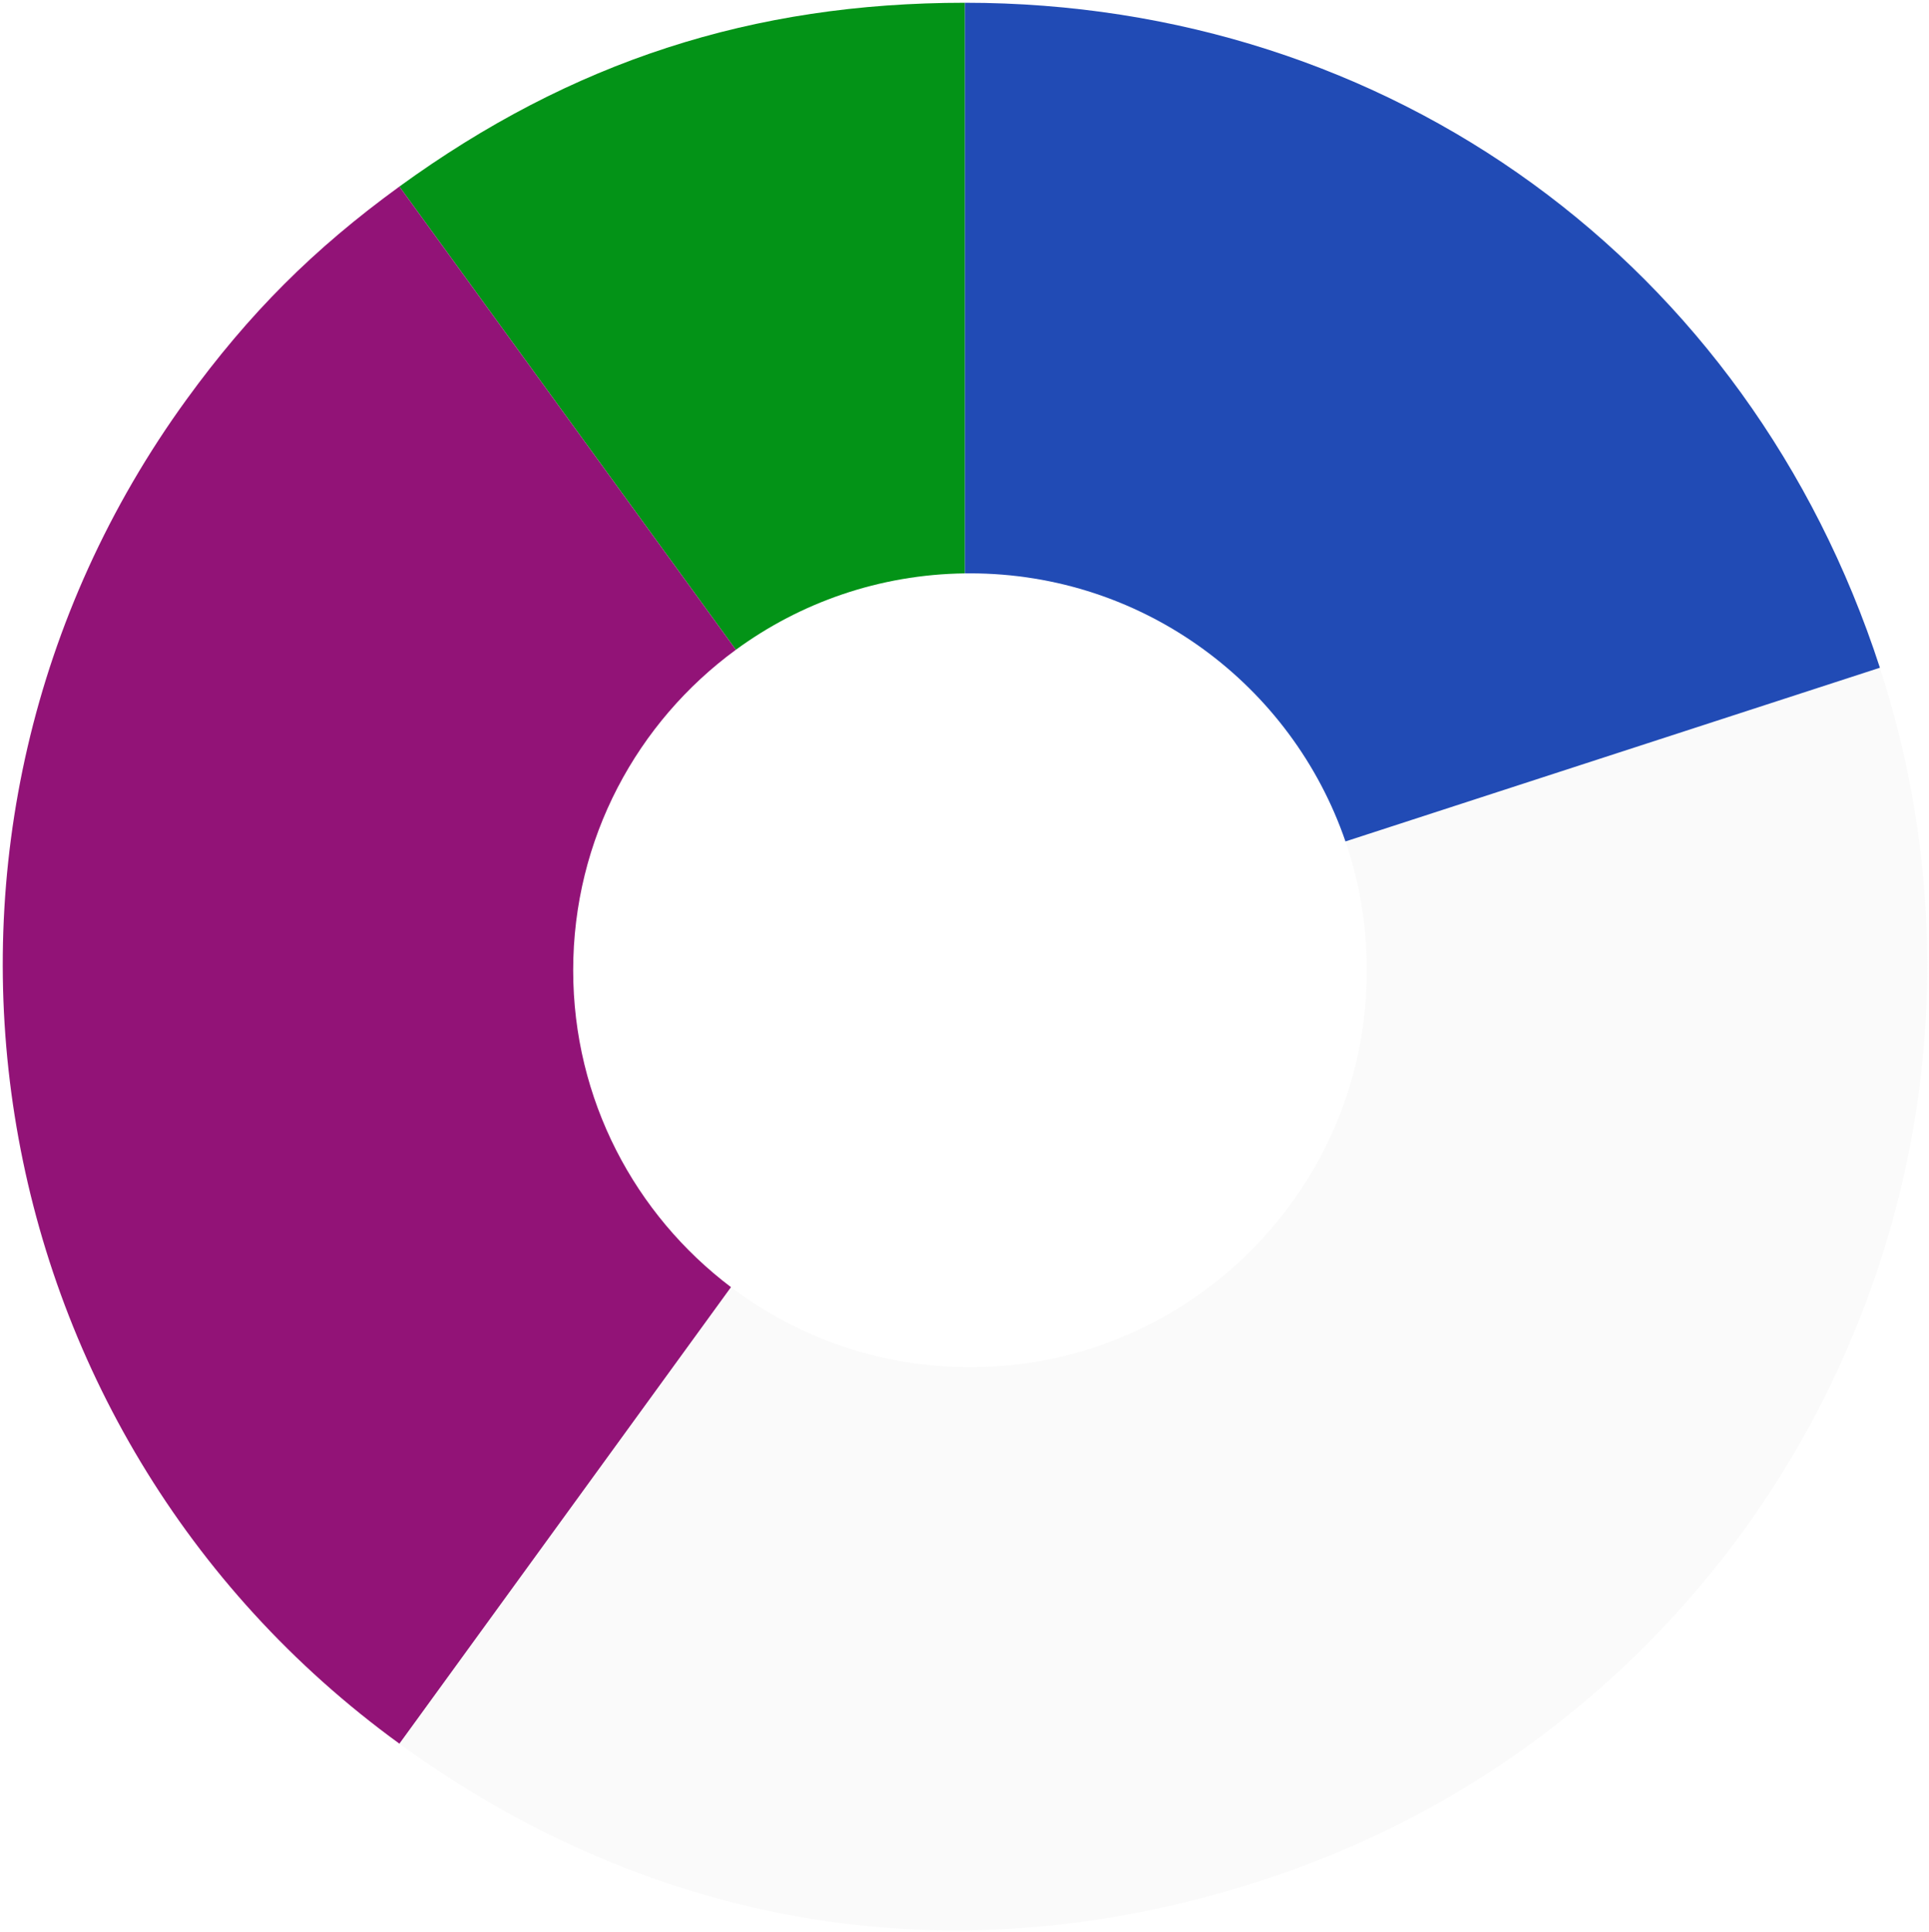 <?xml version="1.0" encoding="UTF-8" standalone="no"?>
<svg width="632px" height="633px" viewBox="0 0 632 633" version="1.1" xmlns="http://www.w3.org/2000/svg" xmlns:xlink="http://www.w3.org/1999/xlink">
    <!-- Generator: Sketch 3.7.2 (28276) - http://www.bohemiancoding.com/sketch -->
    <title>Group</title>
    <desc>Created with Sketch.</desc>
    <defs></defs>
    <g id="Page-1" stroke="none" stroke-width="1" fill="none" fill-rule="evenodd">
        <g id="Group">
            <path d="M241.093,212.897 L130.858,61.123 C187.196,20.181 246.5,0.904 316.135,0.904 L316.135,187.866 C288.087,188.22 262.178,197.458 241.093,212.897 Z" id="Combined-Shape" fill="#039317"></path>
            <path d="M239.496,421.735 L130.858,571.31 C-9.981,468.951 -41.201,271.763 61.125,130.879 C81.591,102.704 102.692,81.596 130.858,61.123 L241.093,212.897 C208.78,236.558 187.794,274.782 187.794,317.91 C187.794,360.323 208.09,397.994 239.496,421.735 Z" id="Combined-Shape" fill="#921377"></path>
            <path d="M440.814,275.693 L615.916,218.781 C669.712,384.397 579.105,562.286 413.539,616.096 C314.199,648.385 215.362,632.725 130.858,571.31 L239.496,421.735 C261.277,438.199 288.401,447.964 317.806,447.964 C389.609,447.964 447.817,389.737 447.817,317.91 C447.817,303.132 445.353,288.931 440.814,275.693 Z" id="Combined-Shape" fill-opacity="0.2" fill="#E6E6E6"></path>
            <path d="M316.135,187.866 L316.135,0.904 C455.403,0.904 572.882,86.285 615.916,218.781 L440.814,275.693 C423.291,224.589 374.836,187.856 317.806,187.856 C317.248,187.856 316.691,187.859 316.135,187.866 Z" id="Combined-Shape" fill="#214BB5"></path>
        </g>
    </g>
</svg>